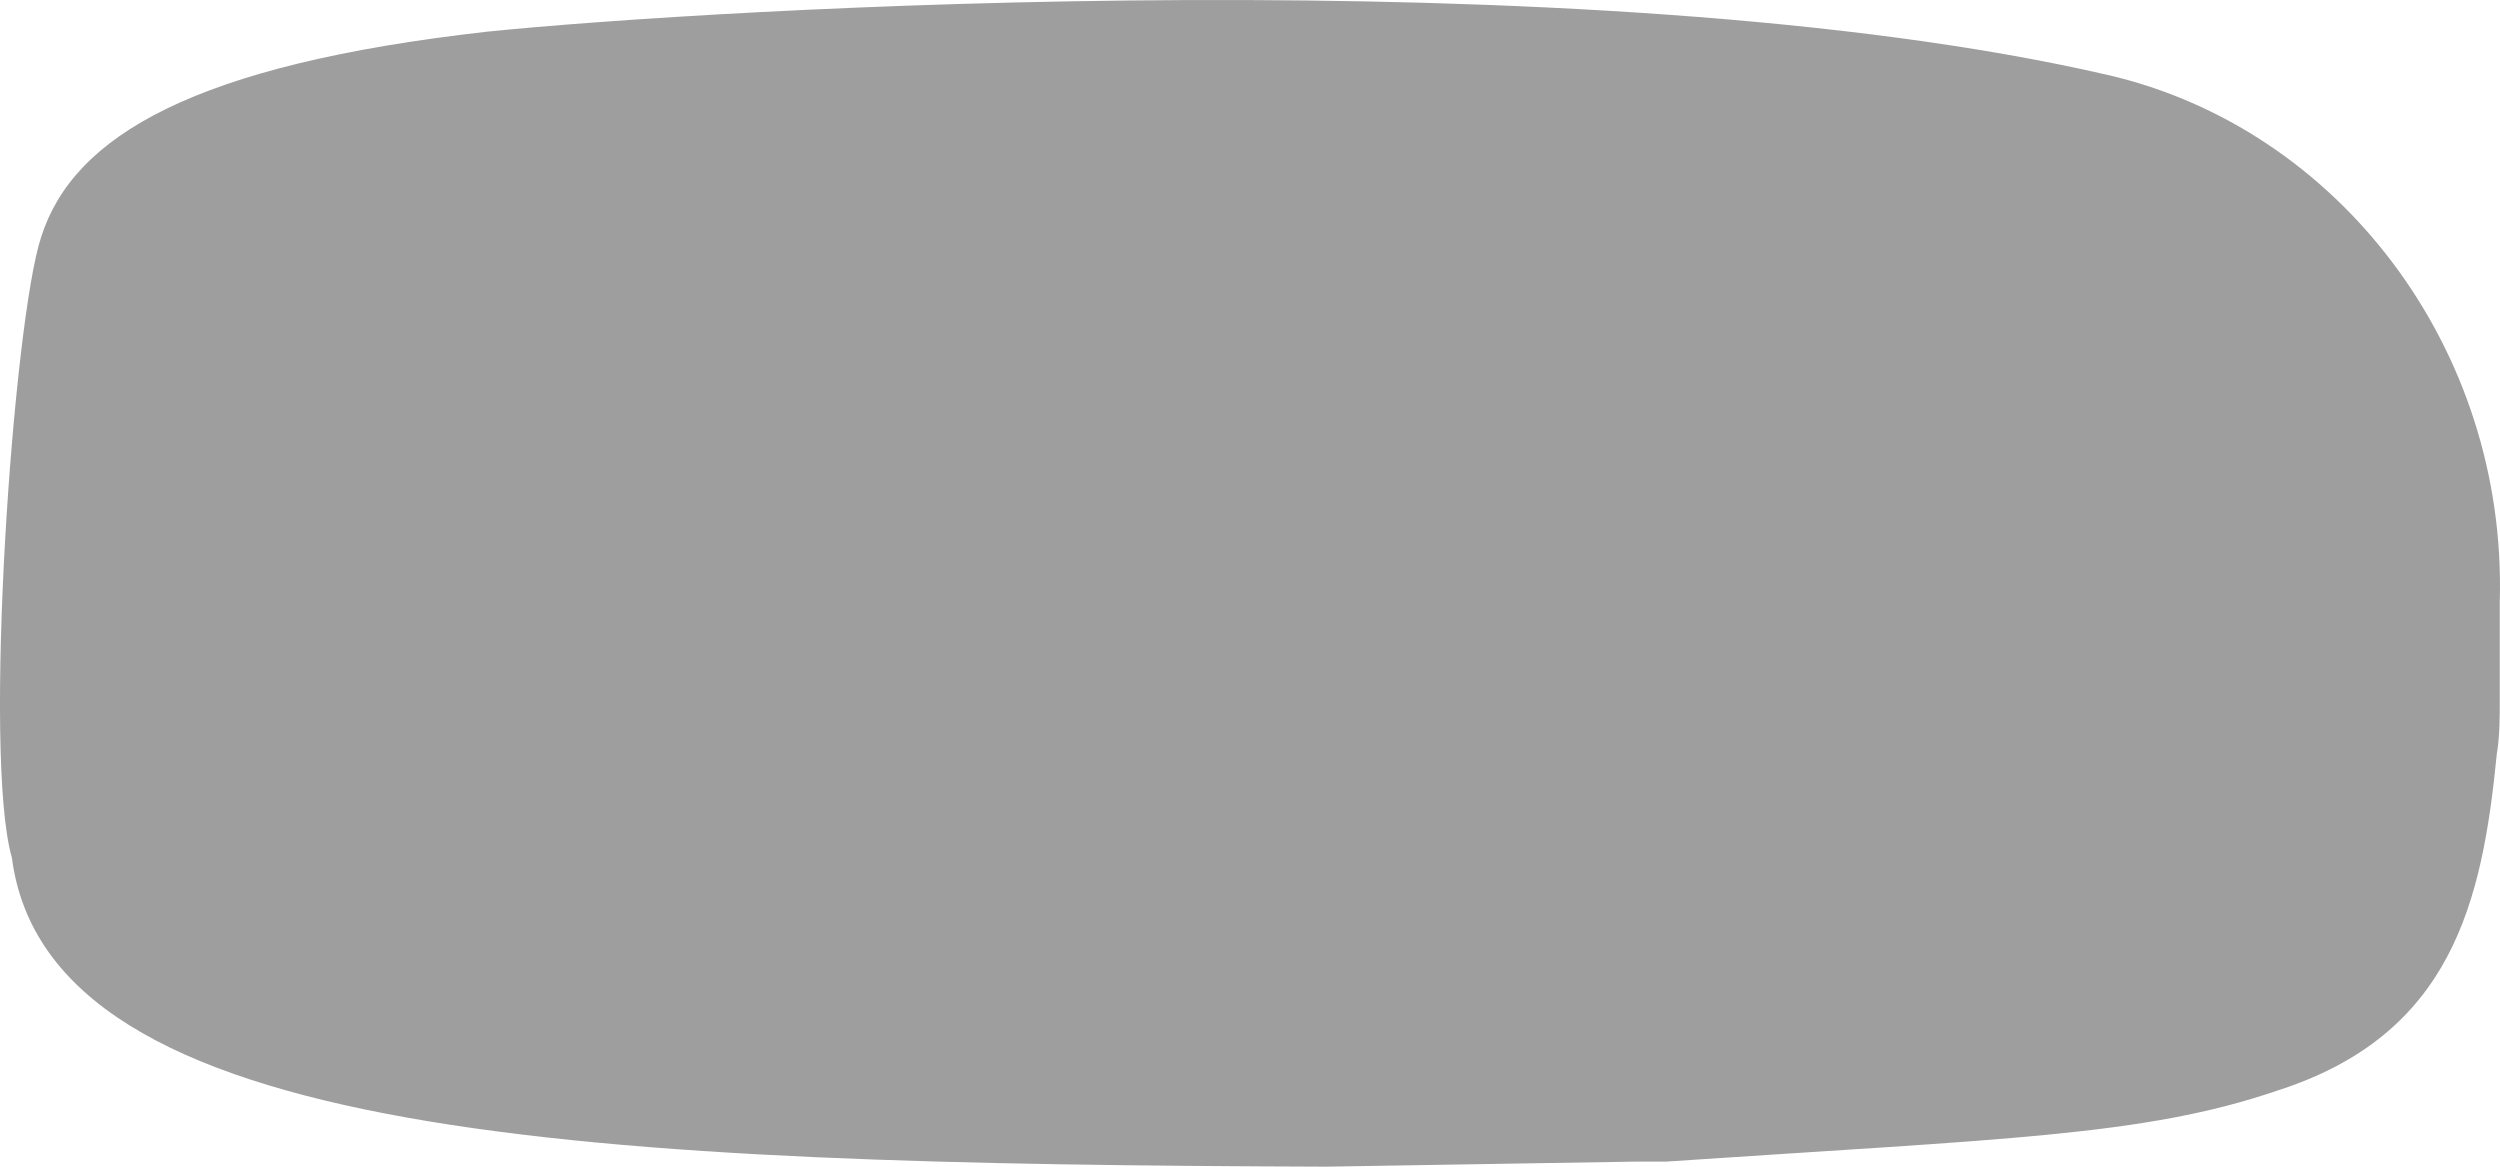 <svg width="120" height="56" viewBox="0 0 120 56" fill="none" xmlns="http://www.w3.org/2000/svg">
<path d="M63.655 56C28.35 55.878 2.328 54.784 0.57 41.165C-0.837 36.301 0.64 15.386 1.977 11.373C3.524 6.509 9.361 3.104 23.357 1.523C33.976 0.429 76.314 -2.125 101.141 3.59C112.253 6.144 120.341 16.723 119.989 28.883V29.005C119.989 29.978 119.989 31.923 119.989 33.504C119.989 34.477 119.989 35.328 119.848 36.179C119.145 43.354 117.668 49.677 109.299 52.352C102.899 54.541 96.147 54.662 79.972 55.757C79.479 55.757 78.987 55.757 78.495 55.757L63.655 56Z" fill="#9E9E9E"/>
</svg>
